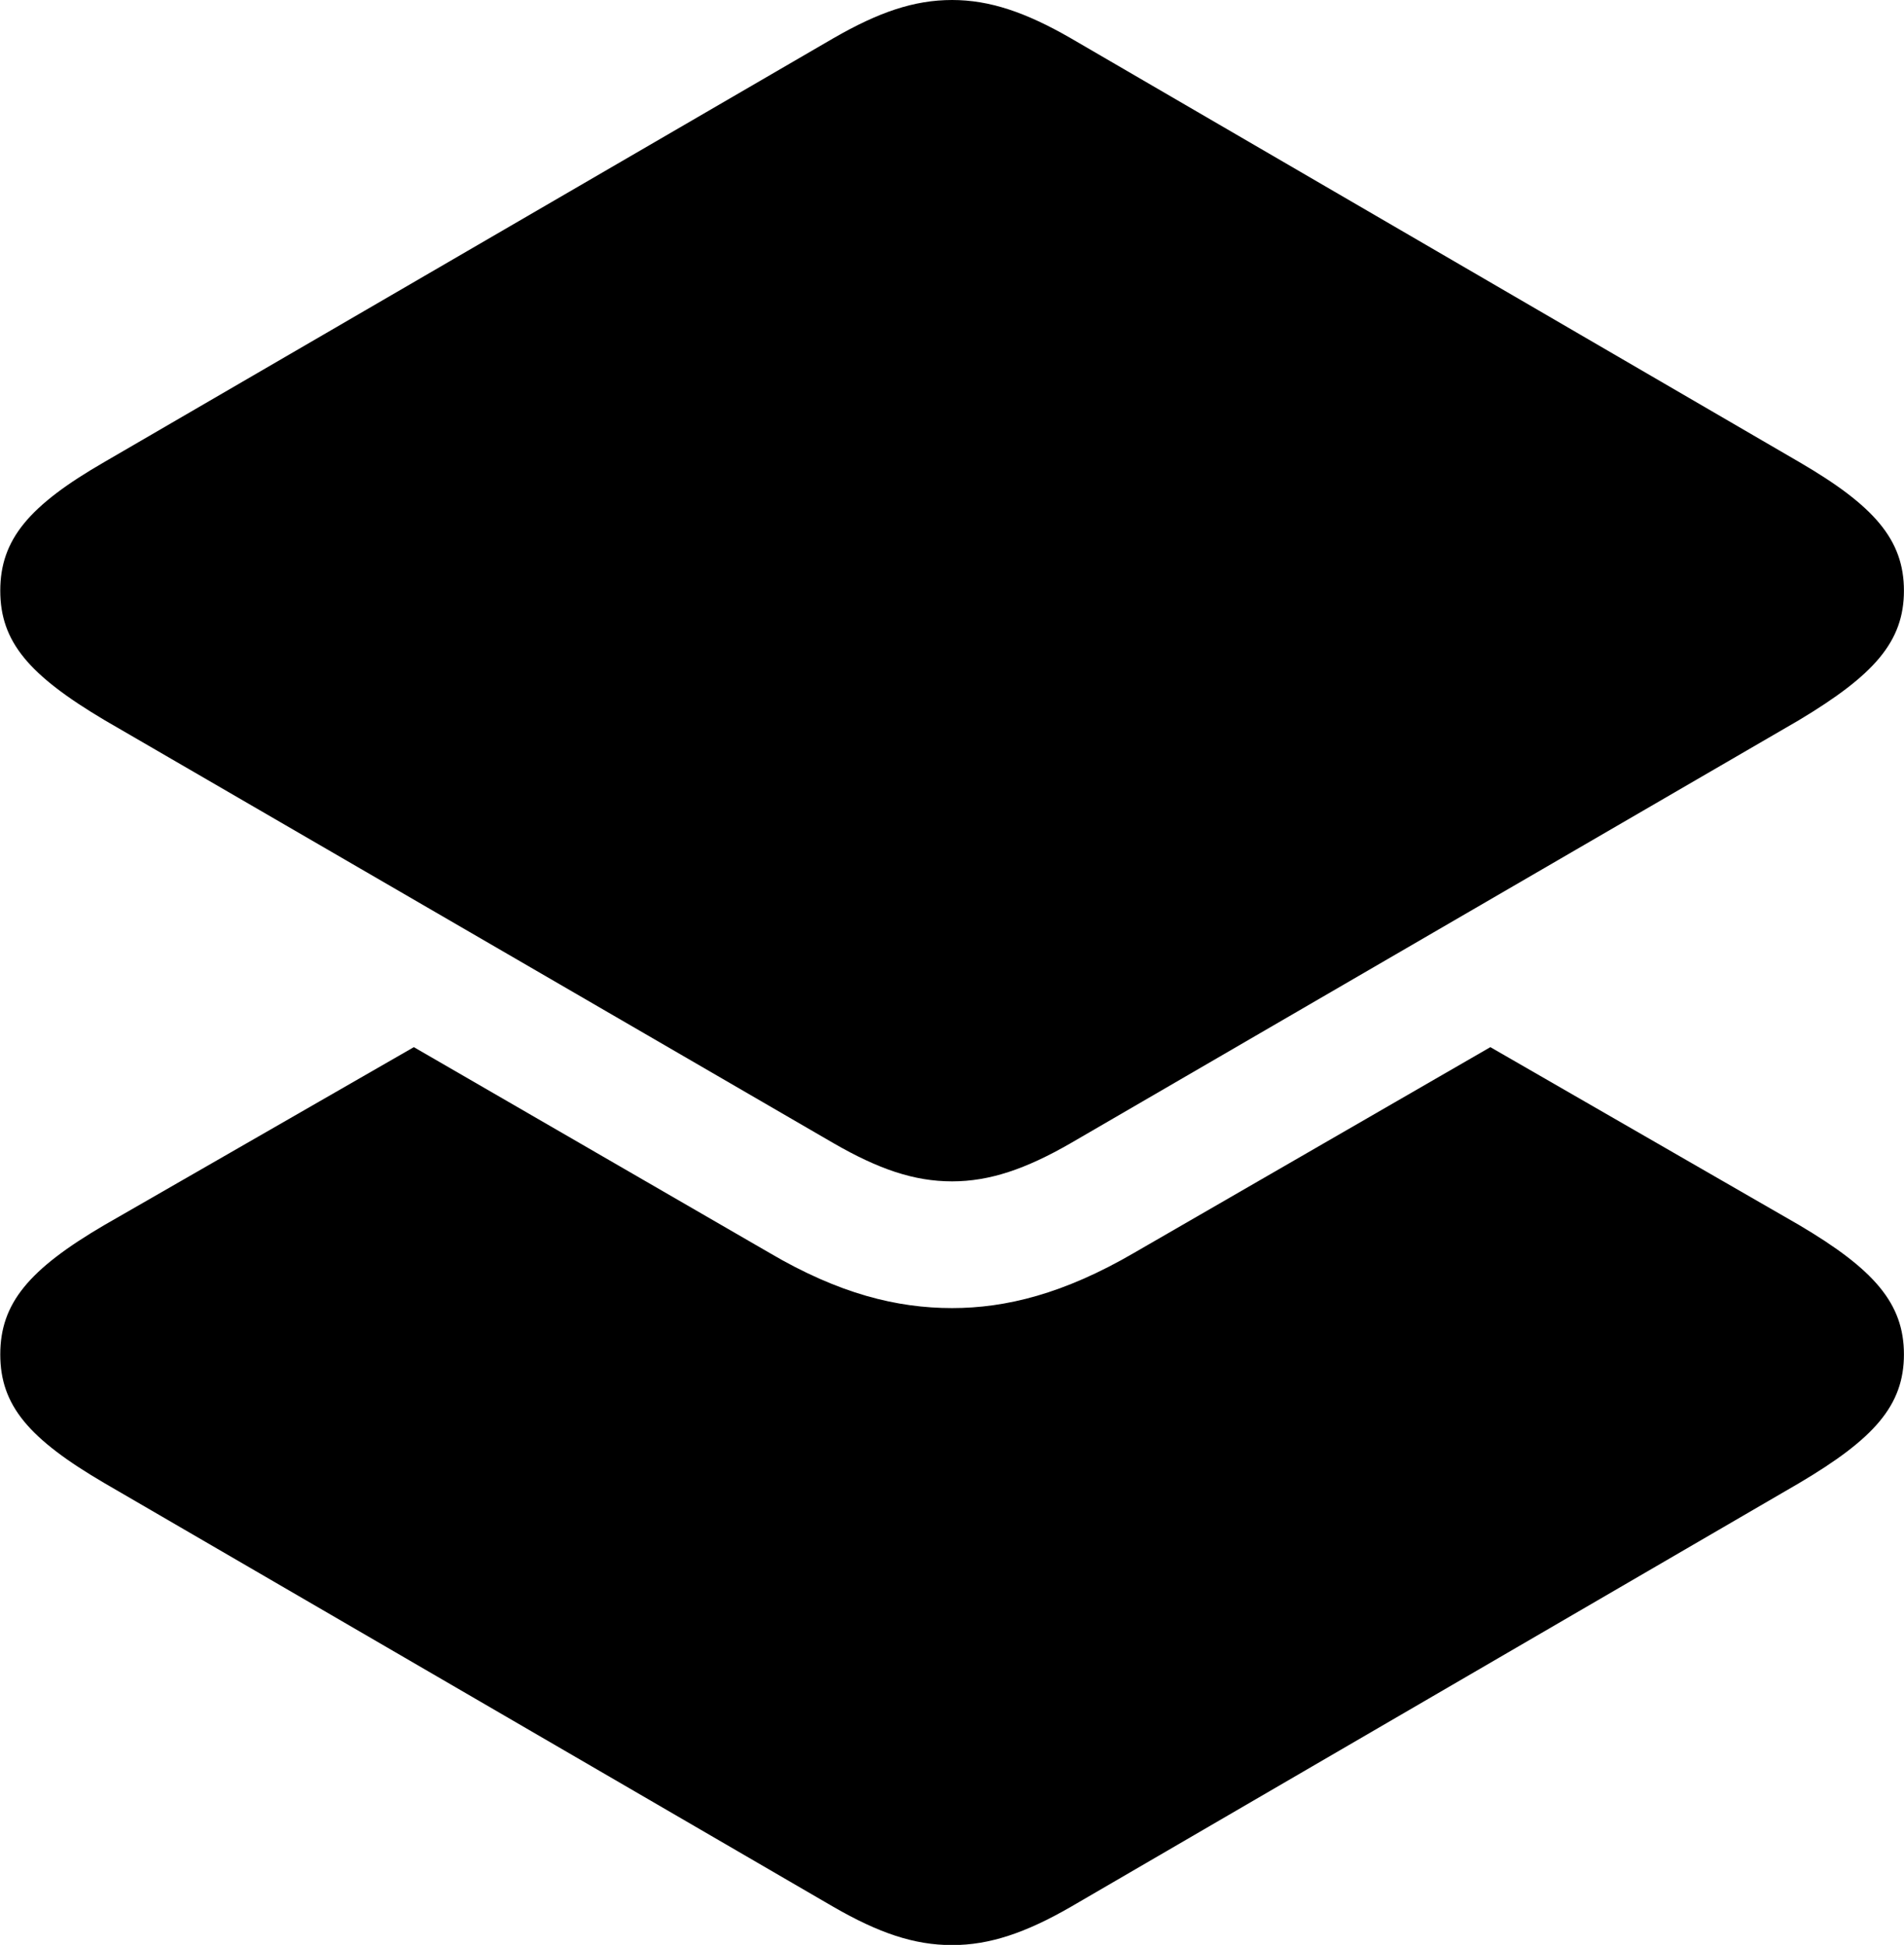 <svg viewBox="0 0 27.945 28.547" xmlns="http://www.w3.org/2000/svg"><path d="M13.974 17.34C14.524 17.34 15.054 17.16 15.714 16.78L26.404 10.57C27.504 9.91 27.944 9.42 27.944 8.67C27.944 7.92 27.504 7.42 26.404 6.78L15.714 0.56C15.054 0.18 14.524 0 13.974 0C13.414 0 12.894 0.18 12.234 0.56L1.534 6.78C0.424 7.42 0.004 7.92 0.004 8.67C0.004 9.42 0.424 9.91 1.534 10.57L12.234 16.78C12.894 17.16 13.414 17.34 13.974 17.34ZM13.974 28.55C14.524 28.55 15.054 28.37 15.714 27.99L26.404 21.77C27.504 21.12 27.944 20.63 27.944 19.88C27.944 19.13 27.504 18.63 26.404 17.98L21.874 15.37L16.644 18.39C15.614 18.99 14.764 19.2 13.974 19.2C13.164 19.2 12.314 18.99 11.294 18.39L6.074 15.37L1.534 17.98C0.424 18.63 0.004 19.13 0.004 19.88C0.004 20.63 0.424 21.12 1.534 21.77L12.234 27.99C12.894 28.37 13.414 28.55 13.974 28.55Z" /></svg>